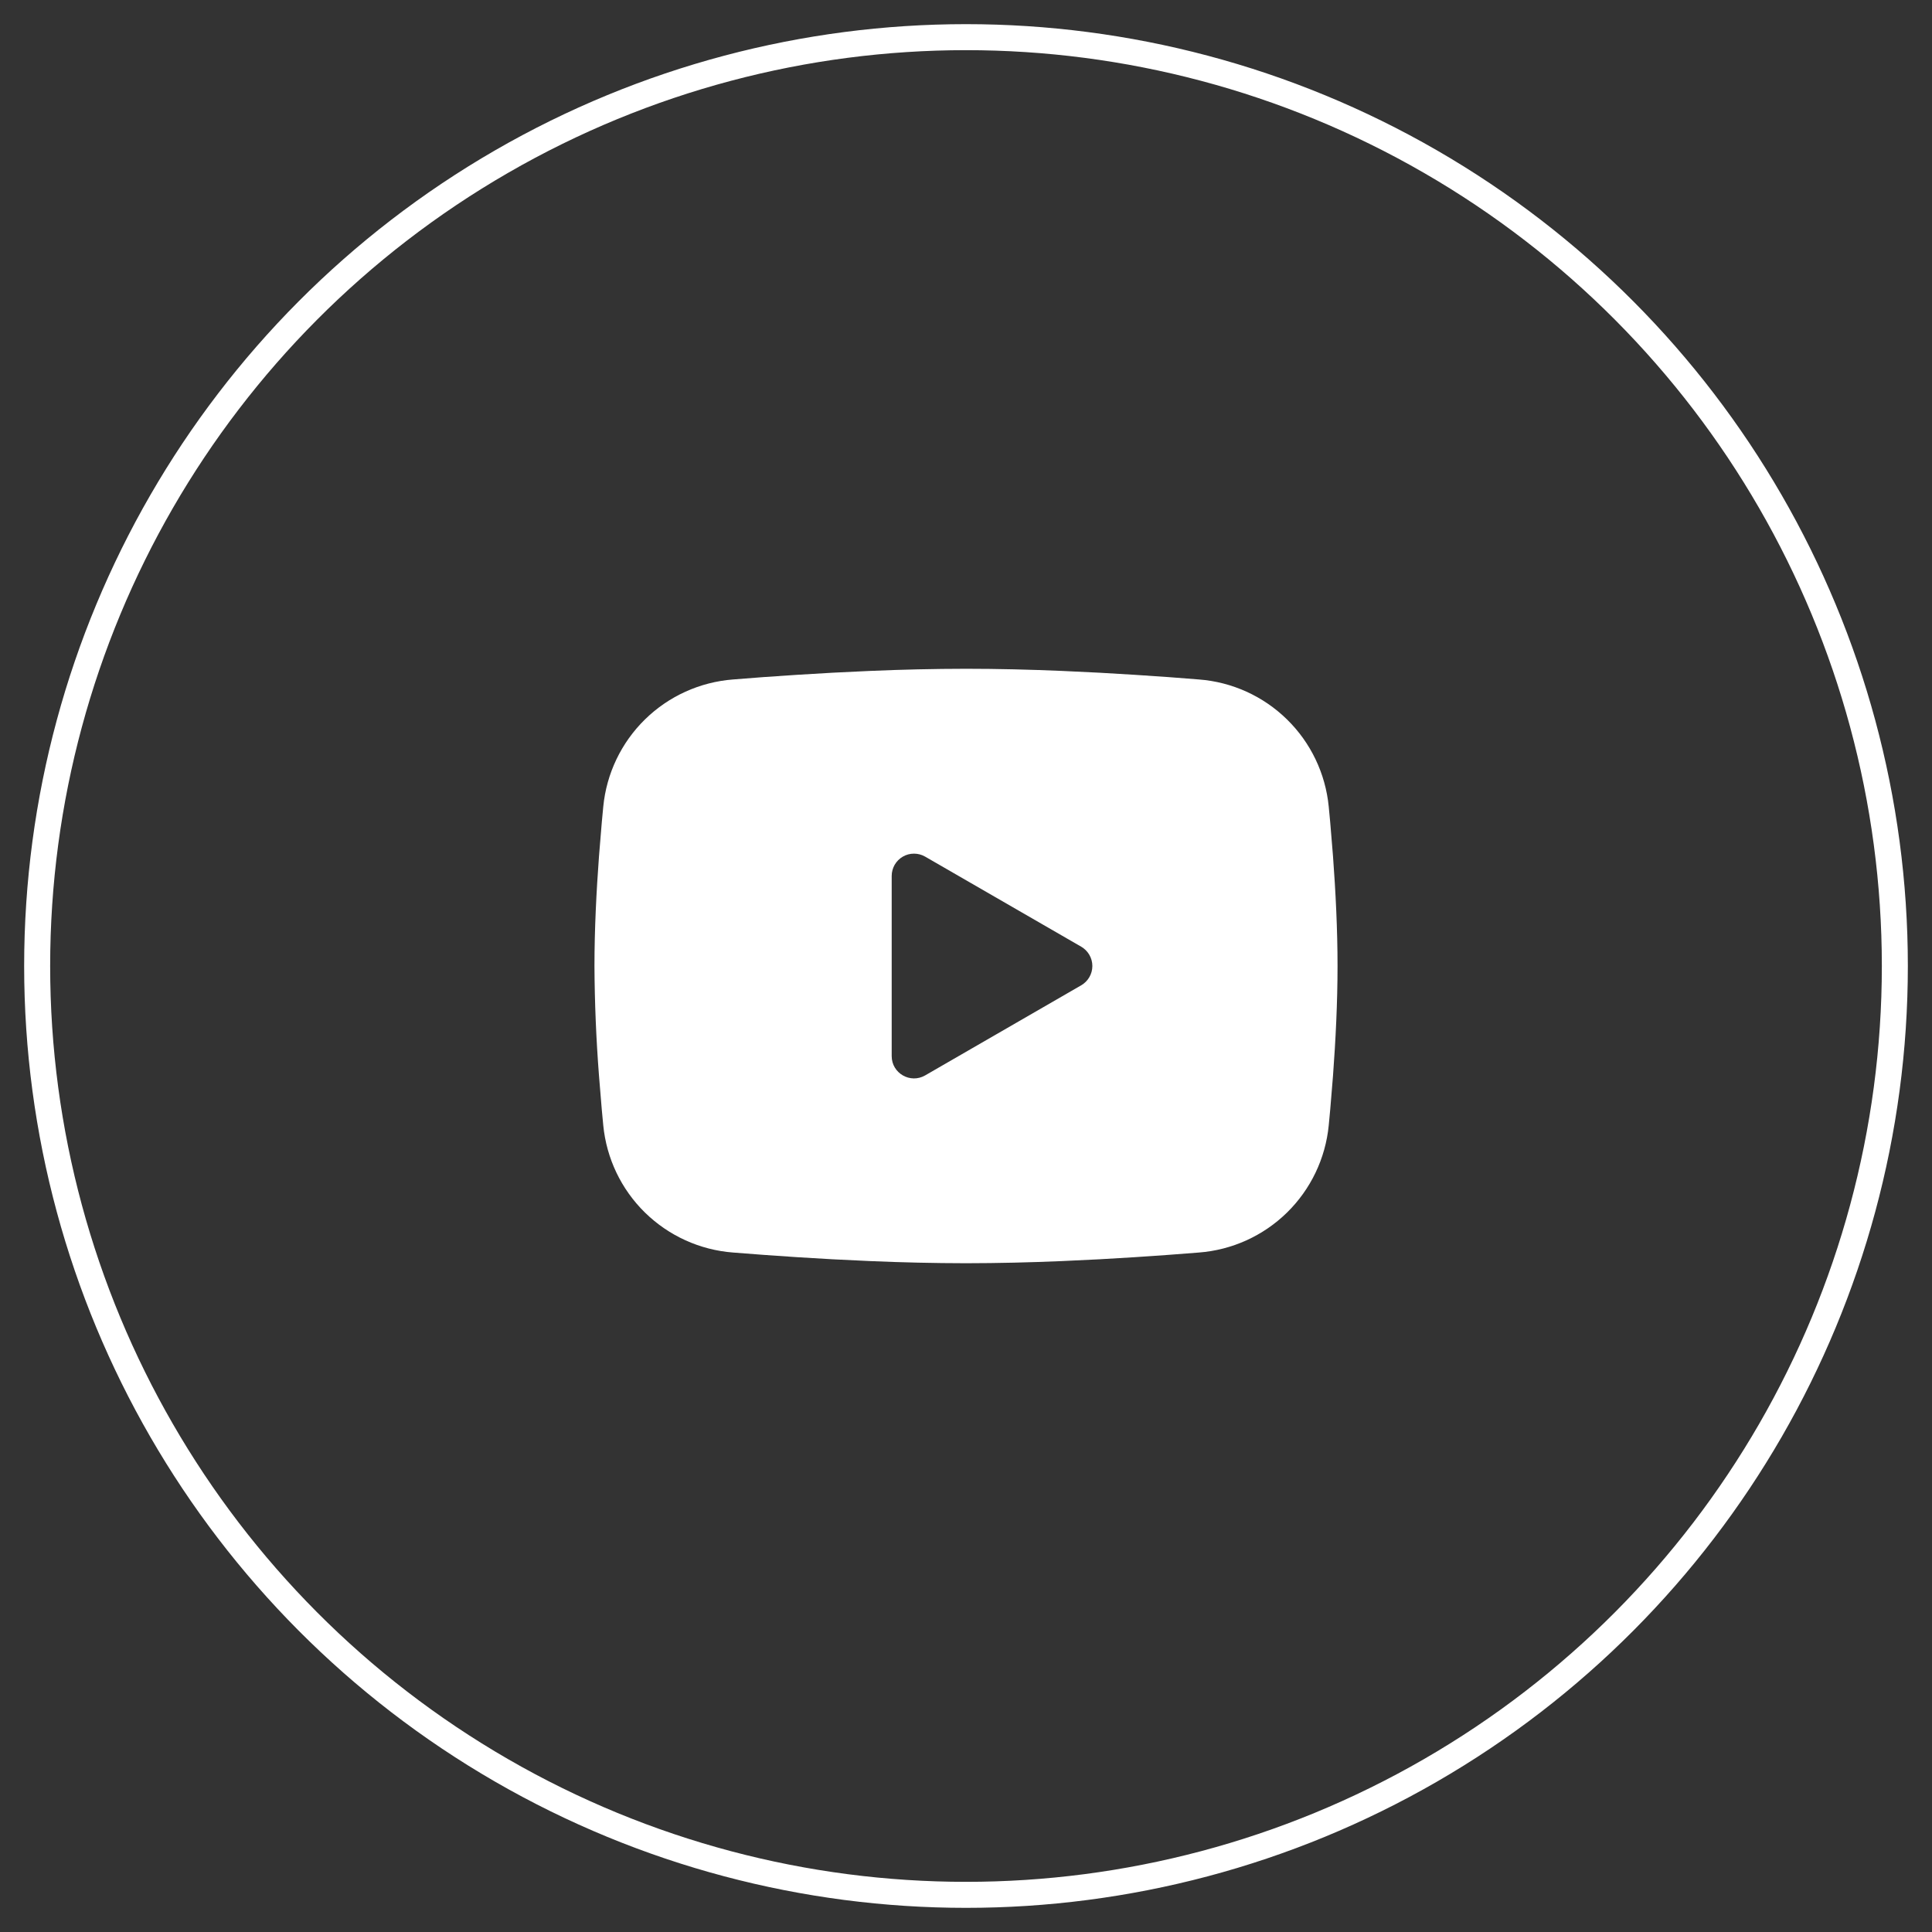 <svg width="52" height="52" viewBox="0 0 52 52" fill="none" xmlns="http://www.w3.org/2000/svg">
<rect x="0" y="0" width="52" height="52" fill="#333333" stroke="none"/>
<g clip-path="url(#clip0_0_201)">
<path fill-rule="evenodd" clip-rule="evenodd" d="M26 18C26.855 18 27.732 18.022 28.582 18.058L29.586 18.106L30.547 18.163L31.447 18.224L32.269 18.288C33.161 18.356 34 18.737 34.639 19.363C35.279 19.989 35.676 20.82 35.763 21.711L35.803 22.136L35.878 23.046C35.948 23.989 36 25.017 36 26C36 26.983 35.948 28.011 35.878 28.954L35.803 29.864C35.79 30.01 35.777 30.151 35.763 30.289C35.676 31.18 35.278 32.011 34.639 32.637C34 33.263 33.16 33.644 32.268 33.712L31.448 33.775L30.548 33.837L29.586 33.894L28.582 33.942C27.722 33.979 26.861 33.999 26 34C25.139 33.999 24.278 33.979 23.418 33.942L22.414 33.894L21.453 33.837L20.553 33.775L19.731 33.712C18.839 33.644 18 33.263 17.36 32.637C16.721 32.011 16.324 31.18 16.237 30.289L16.197 29.864L16.122 28.954C16.046 27.971 16.005 26.986 16 26C16 25.017 16.052 23.989 16.122 23.046L16.197 22.136C16.21 21.99 16.223 21.849 16.237 21.711C16.323 20.821 16.721 19.989 17.36 19.363C17.999 18.737 18.838 18.357 19.73 18.288L20.551 18.224L21.451 18.163L22.413 18.106L23.417 18.058C24.277 18.021 25.139 18.001 26 18ZM24 23.575V28.425C24 28.887 24.5 29.175 24.9 28.945L29.1 26.52C29.191 26.467 29.267 26.392 29.32 26.3C29.373 26.209 29.401 26.105 29.401 26C29.401 25.895 29.373 25.791 29.32 25.7C29.267 25.608 29.191 25.533 29.1 25.48L24.9 23.056C24.809 23.003 24.705 22.976 24.6 22.976C24.494 22.976 24.391 23.003 24.3 23.056C24.209 23.109 24.133 23.185 24.08 23.276C24.028 23.367 24 23.471 24 23.576V23.575Z" fill="white"/>
</g>
<circle cx="26" cy="26" r="25" stroke="white" stroke-width="0.7"/>
<defs>
<clipPath id="clip0_0_201">
<rect width="24" height="24" fill="white" transform="translate(14 14)"/>
</clipPath>
</defs>
</svg>
